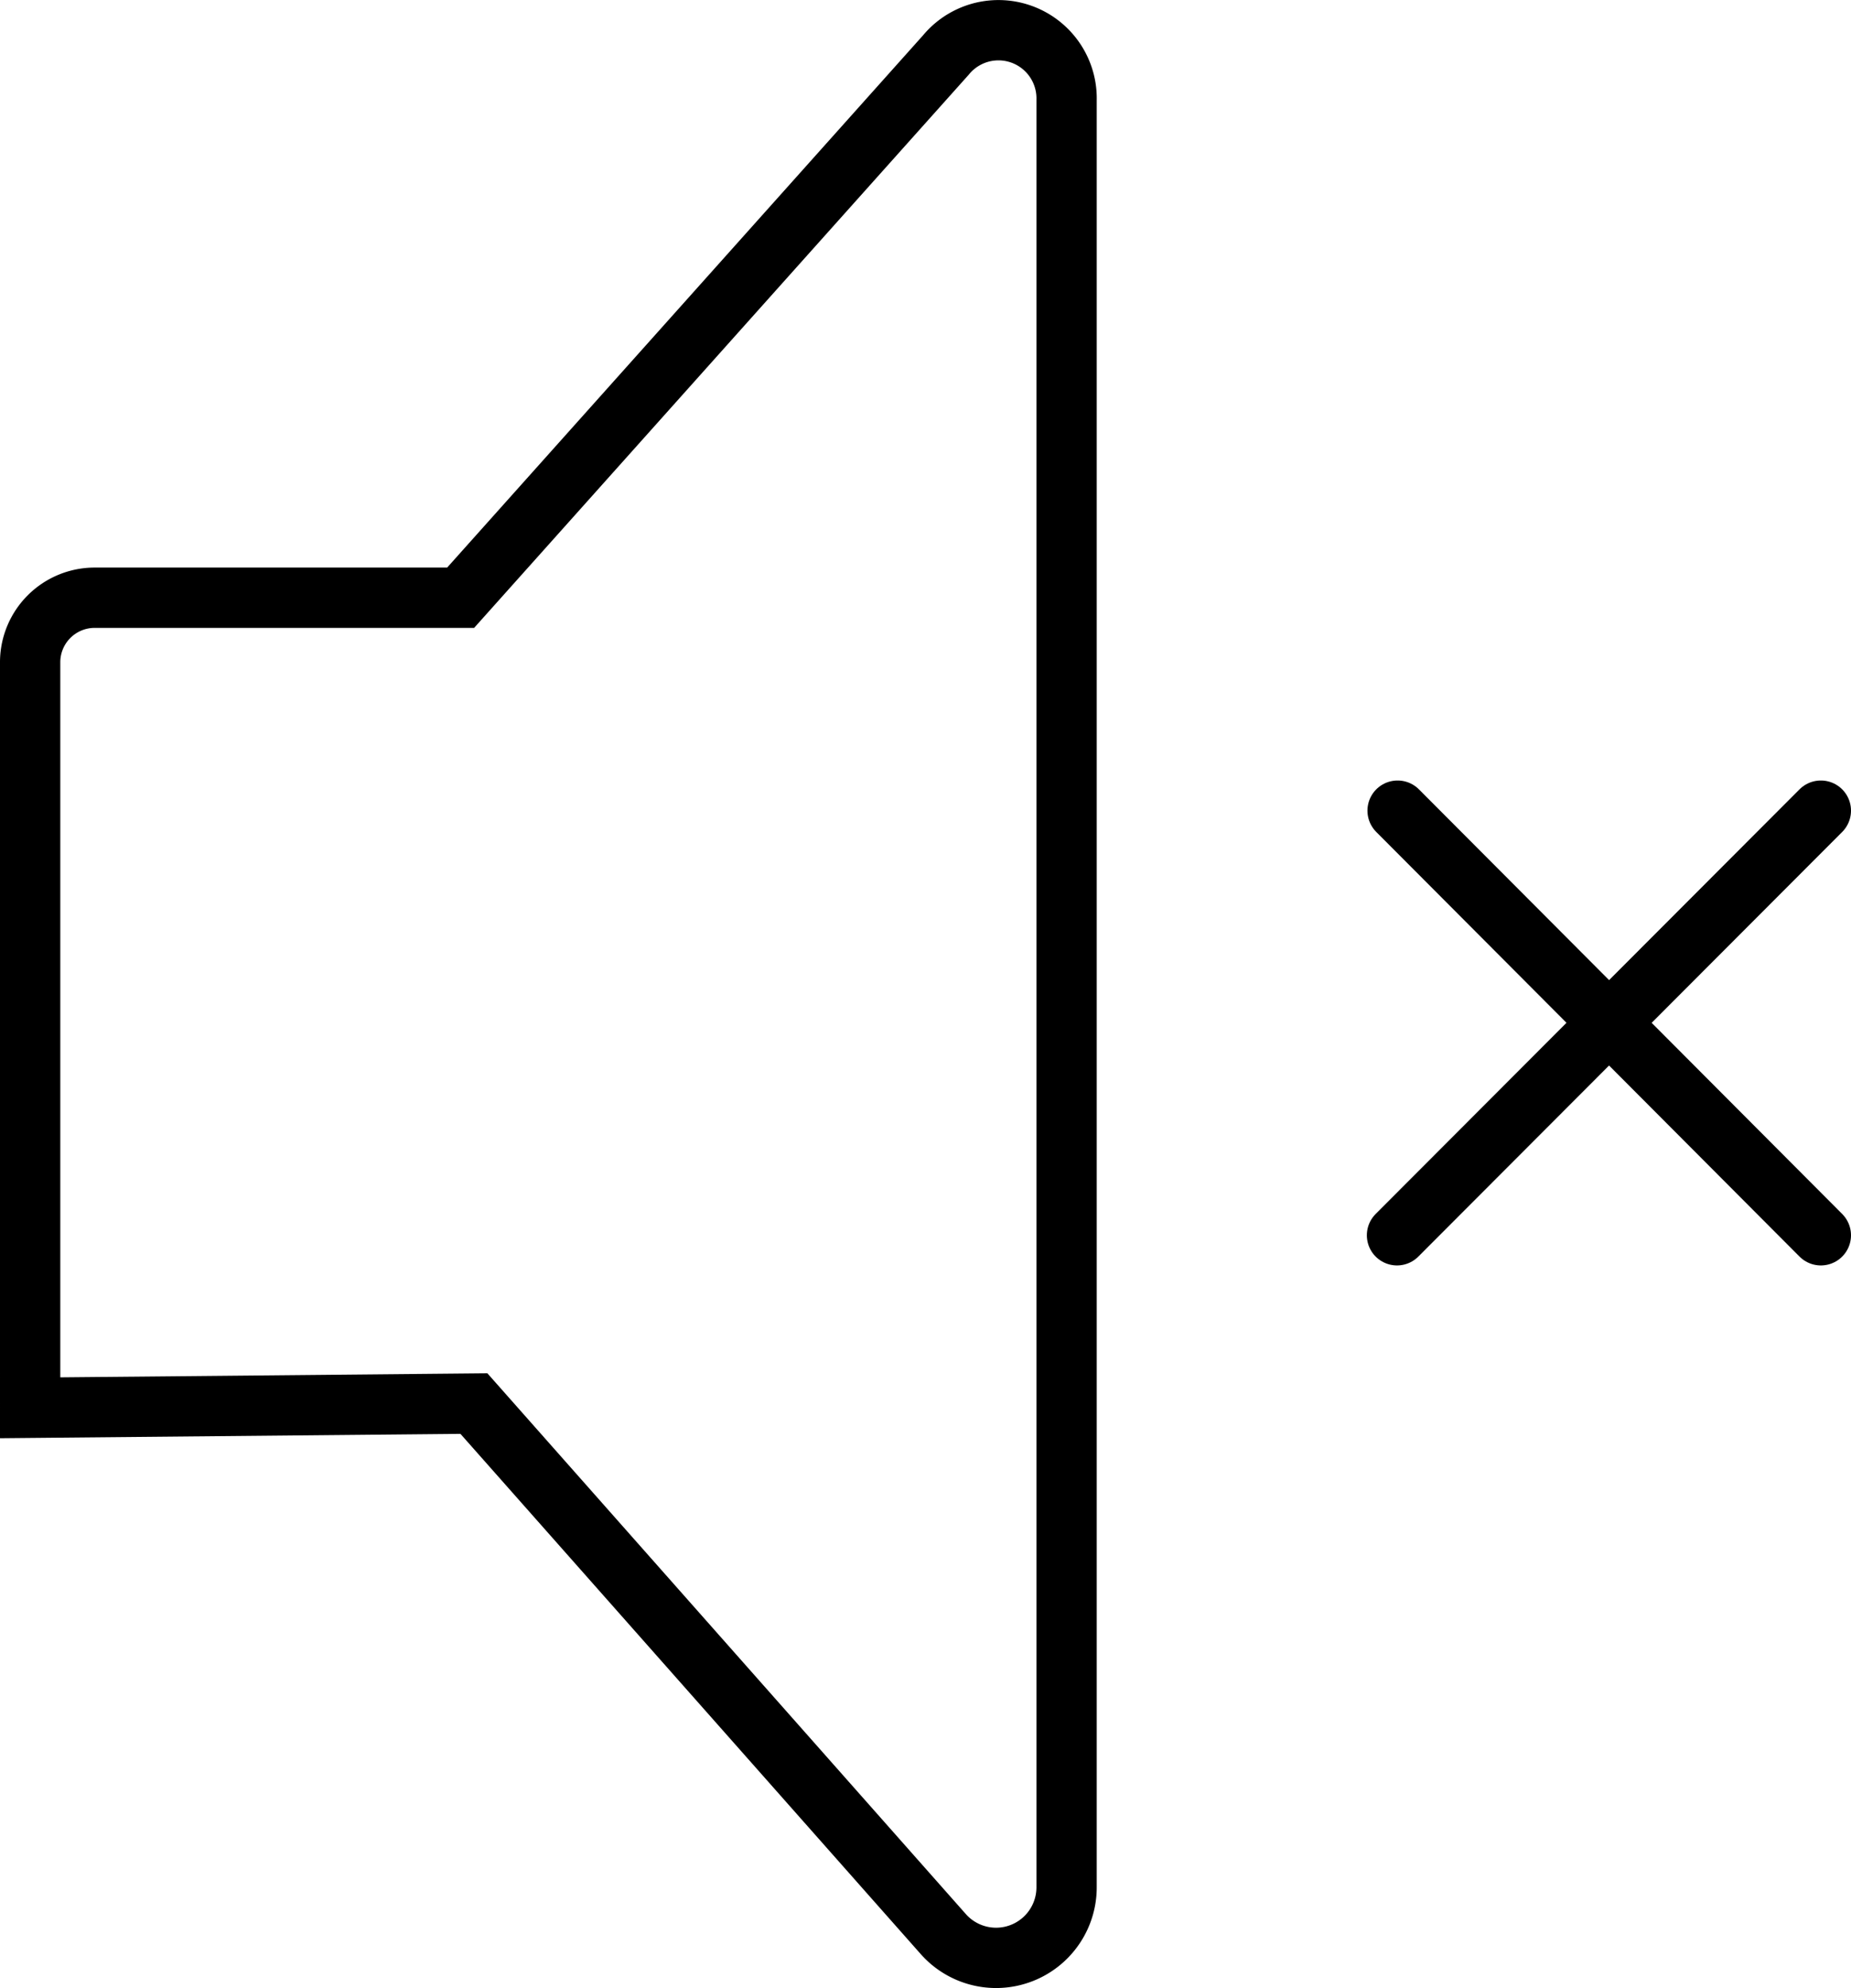 <svg xmlns="http://www.w3.org/2000/svg" viewBox="0 0 30.7 32.96">
    <title>volume-muted</title>
    <path d="M-336.08,33.22H-330l8.05-9a1.13,1.13,0,0,1,1.59-.15,1.13,1.13,0,0,1,.41.9V54.59a1.17,1.17,0,0,1-1.16,1.18,1.17,1.17,0,0,1-.89-0.4l-7.78-8.79-7.36.07V34.28A1.07,1.07,0,0,1-336.08,33.22Z"
          transform="translate(337.64 -23.31)" fill="none" stroke="currentColor" stroke-miterlimit="10"/>
    <line x1="23.18" y1="13.44" x2="30.2" y2="20.48" fill="none" stroke="currentColor" stroke-linecap="round"
          stroke-linejoin="round"/>
    <line x1="30.2" y1="13.44" x2="23.17" y2="20.48" fill="none" stroke="currentColor" stroke-linecap="round"
          stroke-linejoin="round"/>
</svg>